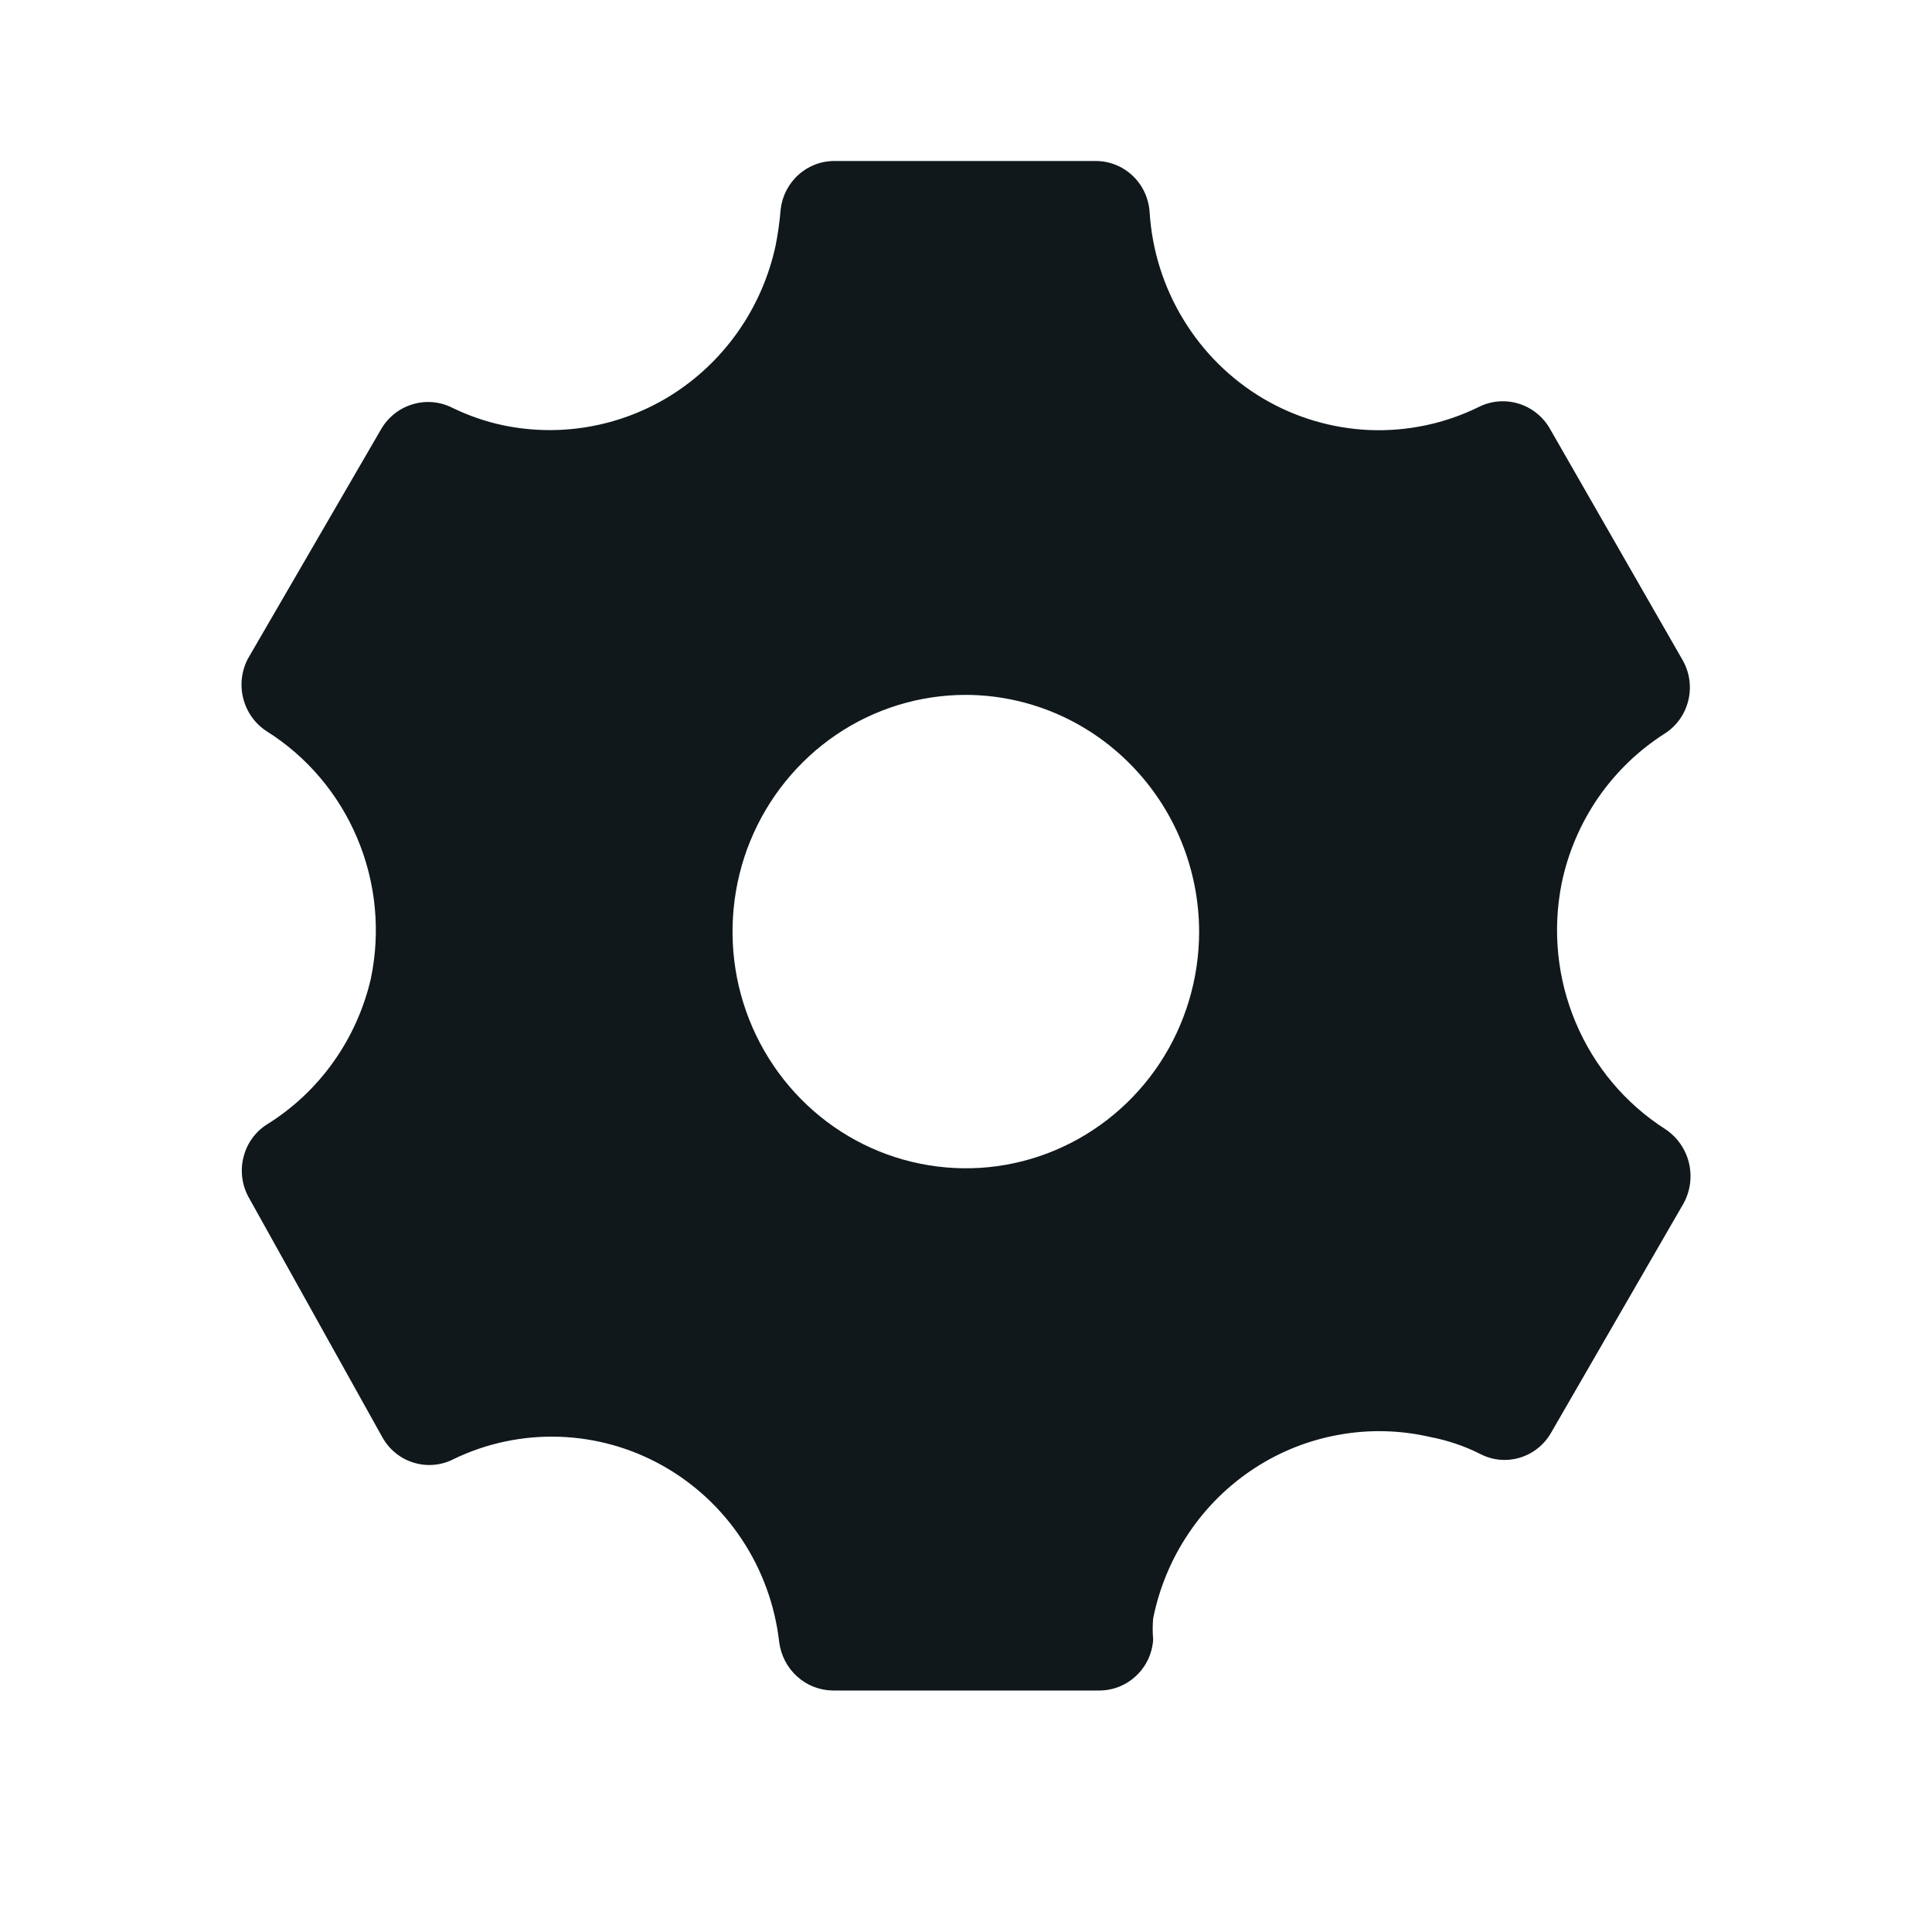 <svg width="24" height="24" viewBox="0 0 24 24" fill="none" xmlns="http://www.w3.org/2000/svg">
<path d="M20.683 14.024C20.19 13.708 19.803 13.247 19.574 12.702C19.344 12.158 19.284 11.556 19.399 10.975C19.478 10.593 19.633 10.23 19.853 9.91C20.074 9.59 20.356 9.318 20.683 9.111C20.827 9.018 20.931 8.872 20.972 8.704C21.014 8.536 20.99 8.358 20.906 8.207L19.256 5.33C19.17 5.177 19.029 5.064 18.864 5.014C18.698 4.963 18.519 4.979 18.365 5.058C17.944 5.264 17.479 5.361 17.012 5.342C16.546 5.322 16.09 5.187 15.687 4.948C15.284 4.708 14.945 4.372 14.7 3.968C14.454 3.565 14.31 3.106 14.281 2.633C14.269 2.461 14.194 2.3 14.07 2.183C13.945 2.065 13.782 2 13.612 2H10.366C10.2 1.999 10.04 2.061 9.917 2.173C9.793 2.285 9.715 2.439 9.697 2.606C9.685 2.755 9.664 2.903 9.635 3.05C9.474 3.798 9.029 4.452 8.397 4.871C7.764 5.289 6.995 5.437 6.255 5.284C6.036 5.238 5.824 5.165 5.622 5.067C5.467 4.988 5.289 4.972 5.123 5.023C4.957 5.073 4.817 5.186 4.73 5.339L3.081 8.18C3 8.332 2.979 8.51 3.022 8.678C3.065 8.846 3.169 8.991 3.313 9.084C3.814 9.399 4.208 9.864 4.439 10.415C4.671 10.965 4.729 11.575 4.606 12.161C4.519 12.534 4.36 12.886 4.138 13.197C3.916 13.508 3.636 13.77 3.313 13.97C3.168 14.063 3.065 14.209 3.024 14.377C2.982 14.546 3.006 14.724 3.09 14.875L4.748 17.851C4.833 18.005 4.973 18.12 5.14 18.17C5.306 18.221 5.486 18.204 5.64 18.123C6.048 17.927 6.496 17.833 6.947 17.848C7.398 17.863 7.839 17.986 8.233 18.208C8.628 18.43 8.965 18.744 9.216 19.124C9.468 19.504 9.626 19.939 9.679 20.394C9.699 20.56 9.778 20.714 9.901 20.825C10.024 20.937 10.183 20.999 10.348 21H13.656C13.826 21 13.99 20.935 14.114 20.817C14.239 20.7 14.314 20.539 14.325 20.367C14.317 20.279 14.317 20.192 14.325 20.104C14.401 19.725 14.551 19.365 14.767 19.045C14.982 18.725 15.258 18.452 15.579 18.242C15.899 18.032 16.258 17.89 16.634 17.823C17.01 17.755 17.395 17.765 17.767 17.851C17.981 17.892 18.188 17.962 18.383 18.059C18.537 18.141 18.716 18.158 18.883 18.107C19.049 18.056 19.189 17.942 19.274 17.788L20.915 14.947C20.999 14.792 21.022 14.611 20.979 14.439C20.936 14.268 20.83 14.12 20.683 14.024ZM14.896 11.572C14.896 12.154 14.726 12.723 14.408 13.206C14.089 13.69 13.636 14.066 13.107 14.289C12.577 14.512 11.995 14.57 11.432 14.456C10.87 14.343 10.354 14.063 9.949 13.652C9.543 13.24 9.267 12.716 9.155 12.146C9.044 11.576 9.101 10.984 9.32 10.447C9.54 9.91 9.911 9.451 10.388 9.127C10.864 8.804 11.425 8.632 11.998 8.632C12.766 8.634 13.502 8.945 14.044 9.496C14.588 10.047 14.894 10.793 14.896 11.572Z" fill="#10181B"/>
</svg>
